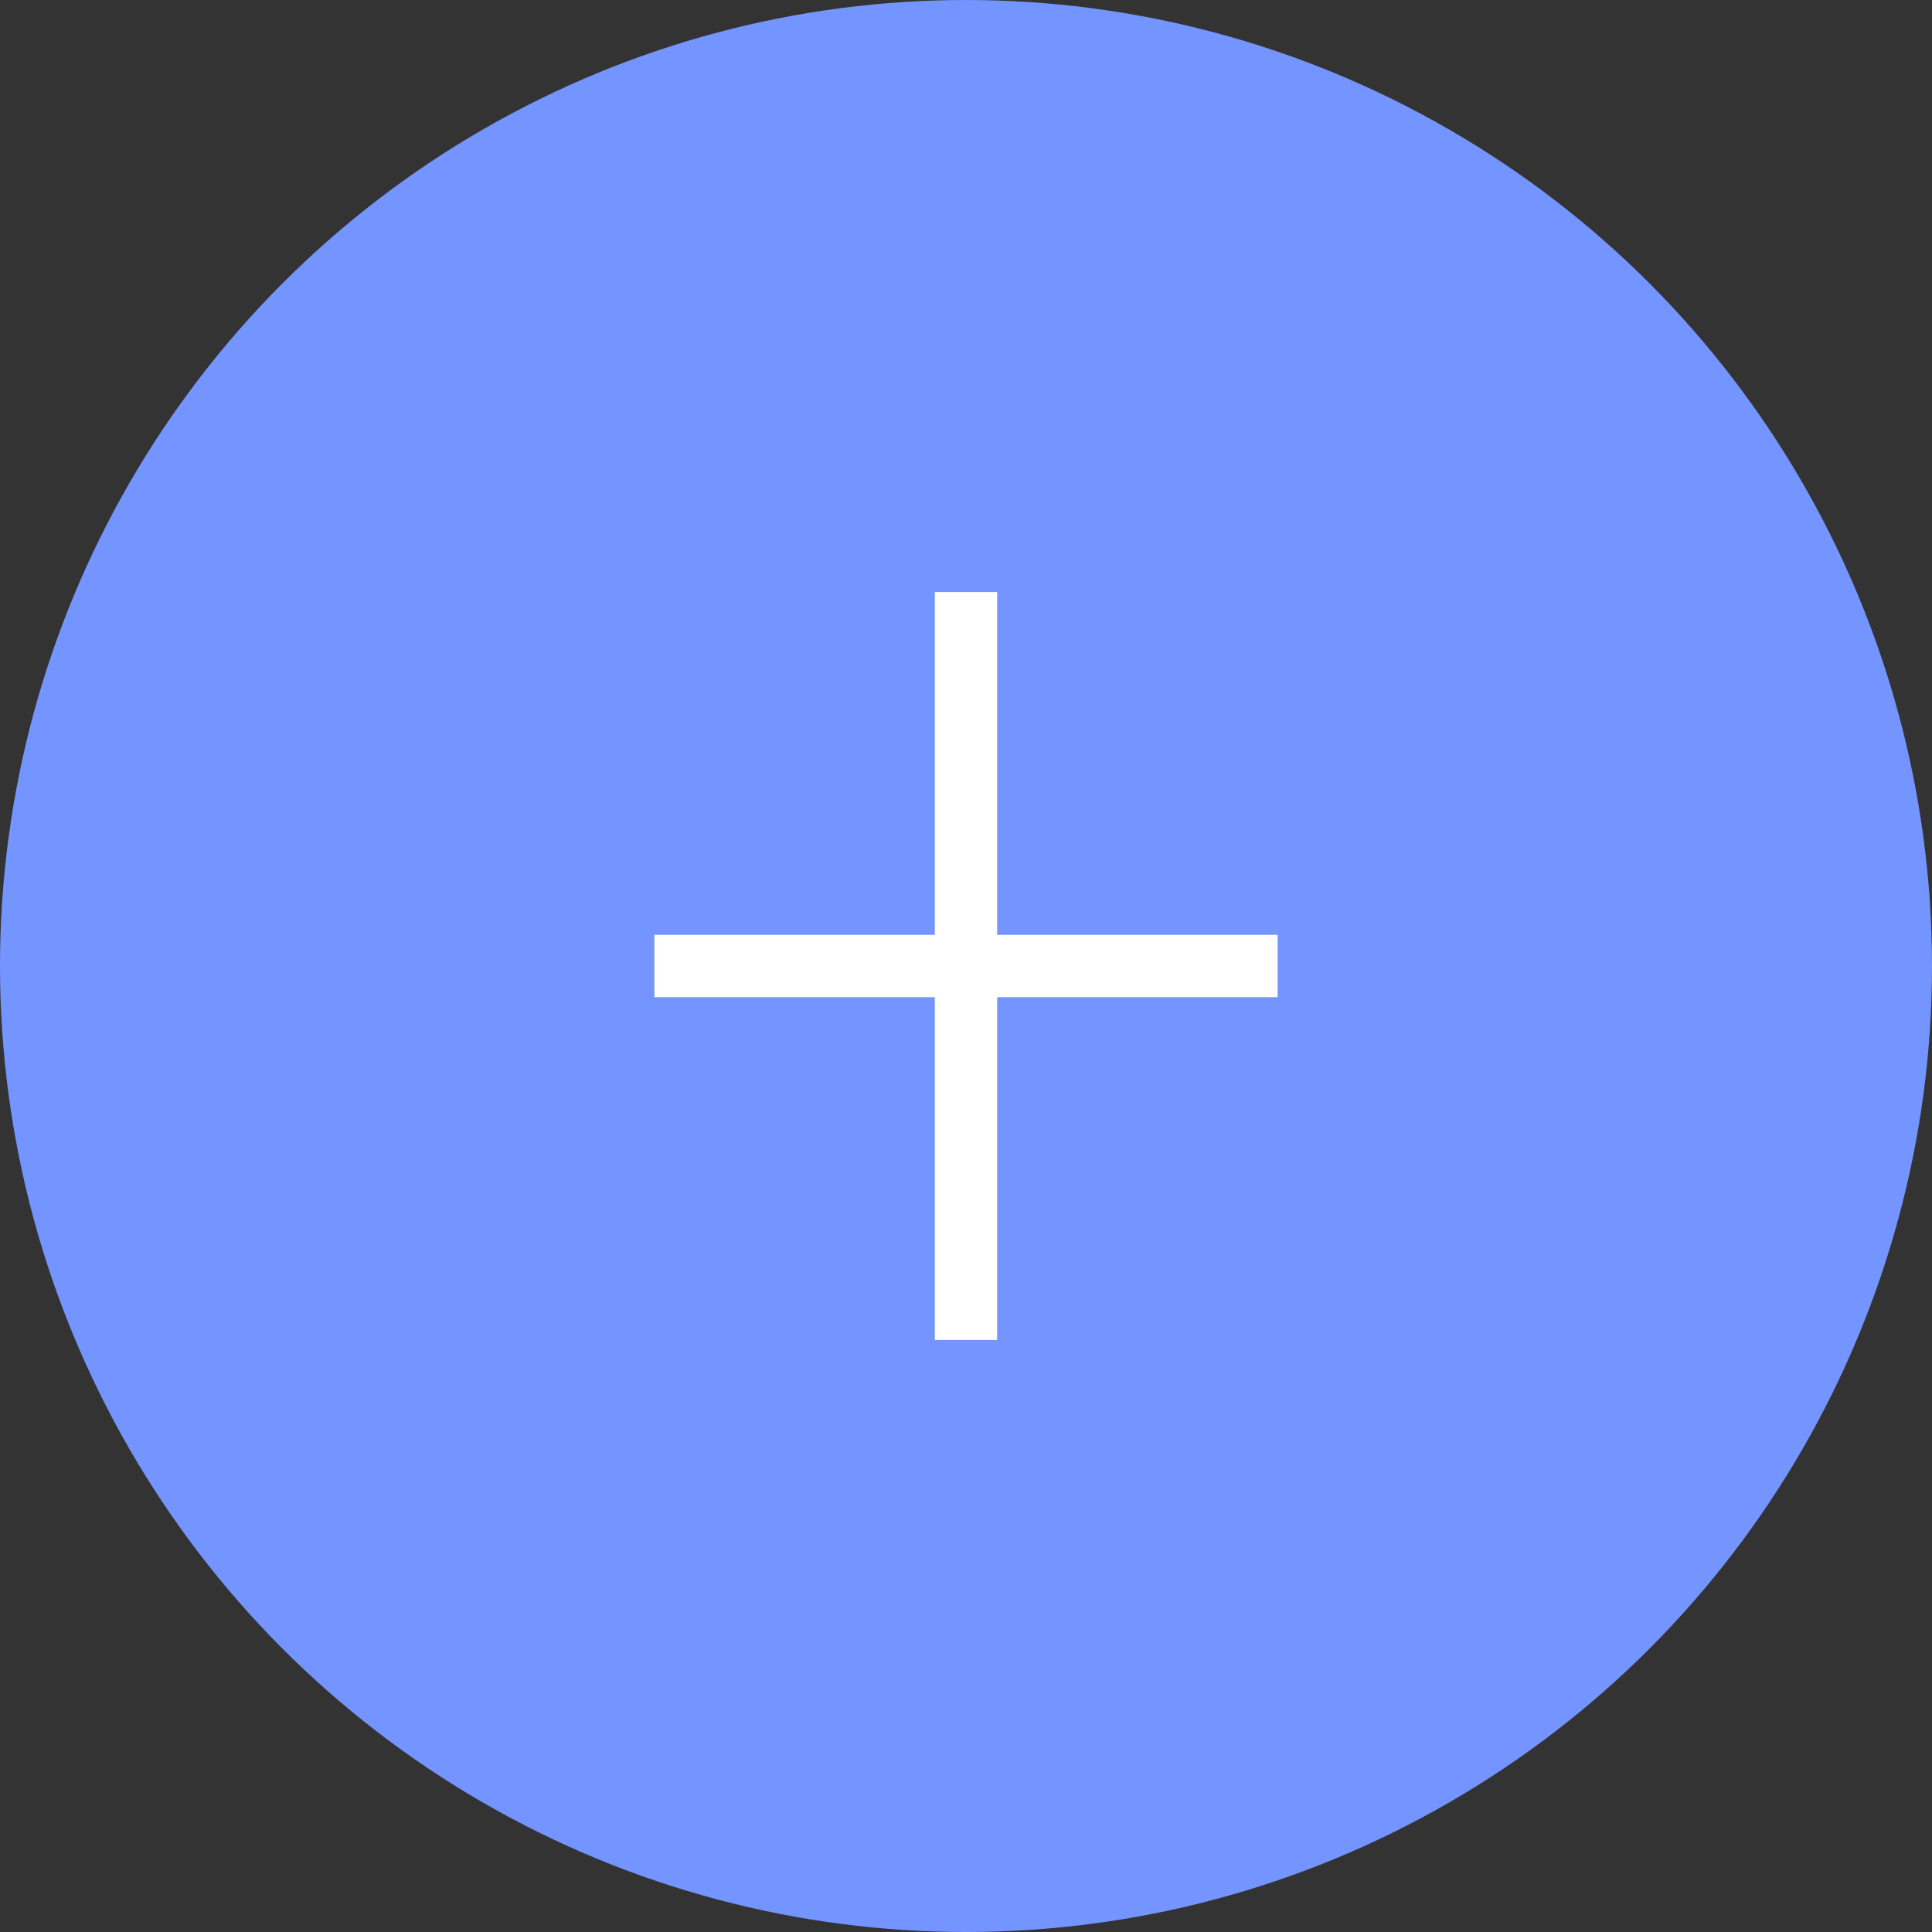   <svg id="Button" xmlns="http://www.w3.org/2000/svg" width="30" height="30" viewBox="0 0 31 31">
  <rect x="0" y="0" width="31" height="31" fill="#333333" stroke="none"/>
  <circle id="Container" cx="15.5" cy="15.5" r="15.5" fill="#7494ff"/>
  <g id="Cross" transform="translate(-782 -233)">
    <line id="Ligne_1" data-name="Ligne 1" y2="12" transform="translate(797.5 242.5)" fill="none" stroke="#fff" stroke-width="1"/>
    <line id="Ligne_2" data-name="Ligne 2" x2="10" transform="translate(792.5 248.5)" fill="none" stroke="#fff" stroke-width="1"/>
  </g>
</svg>

